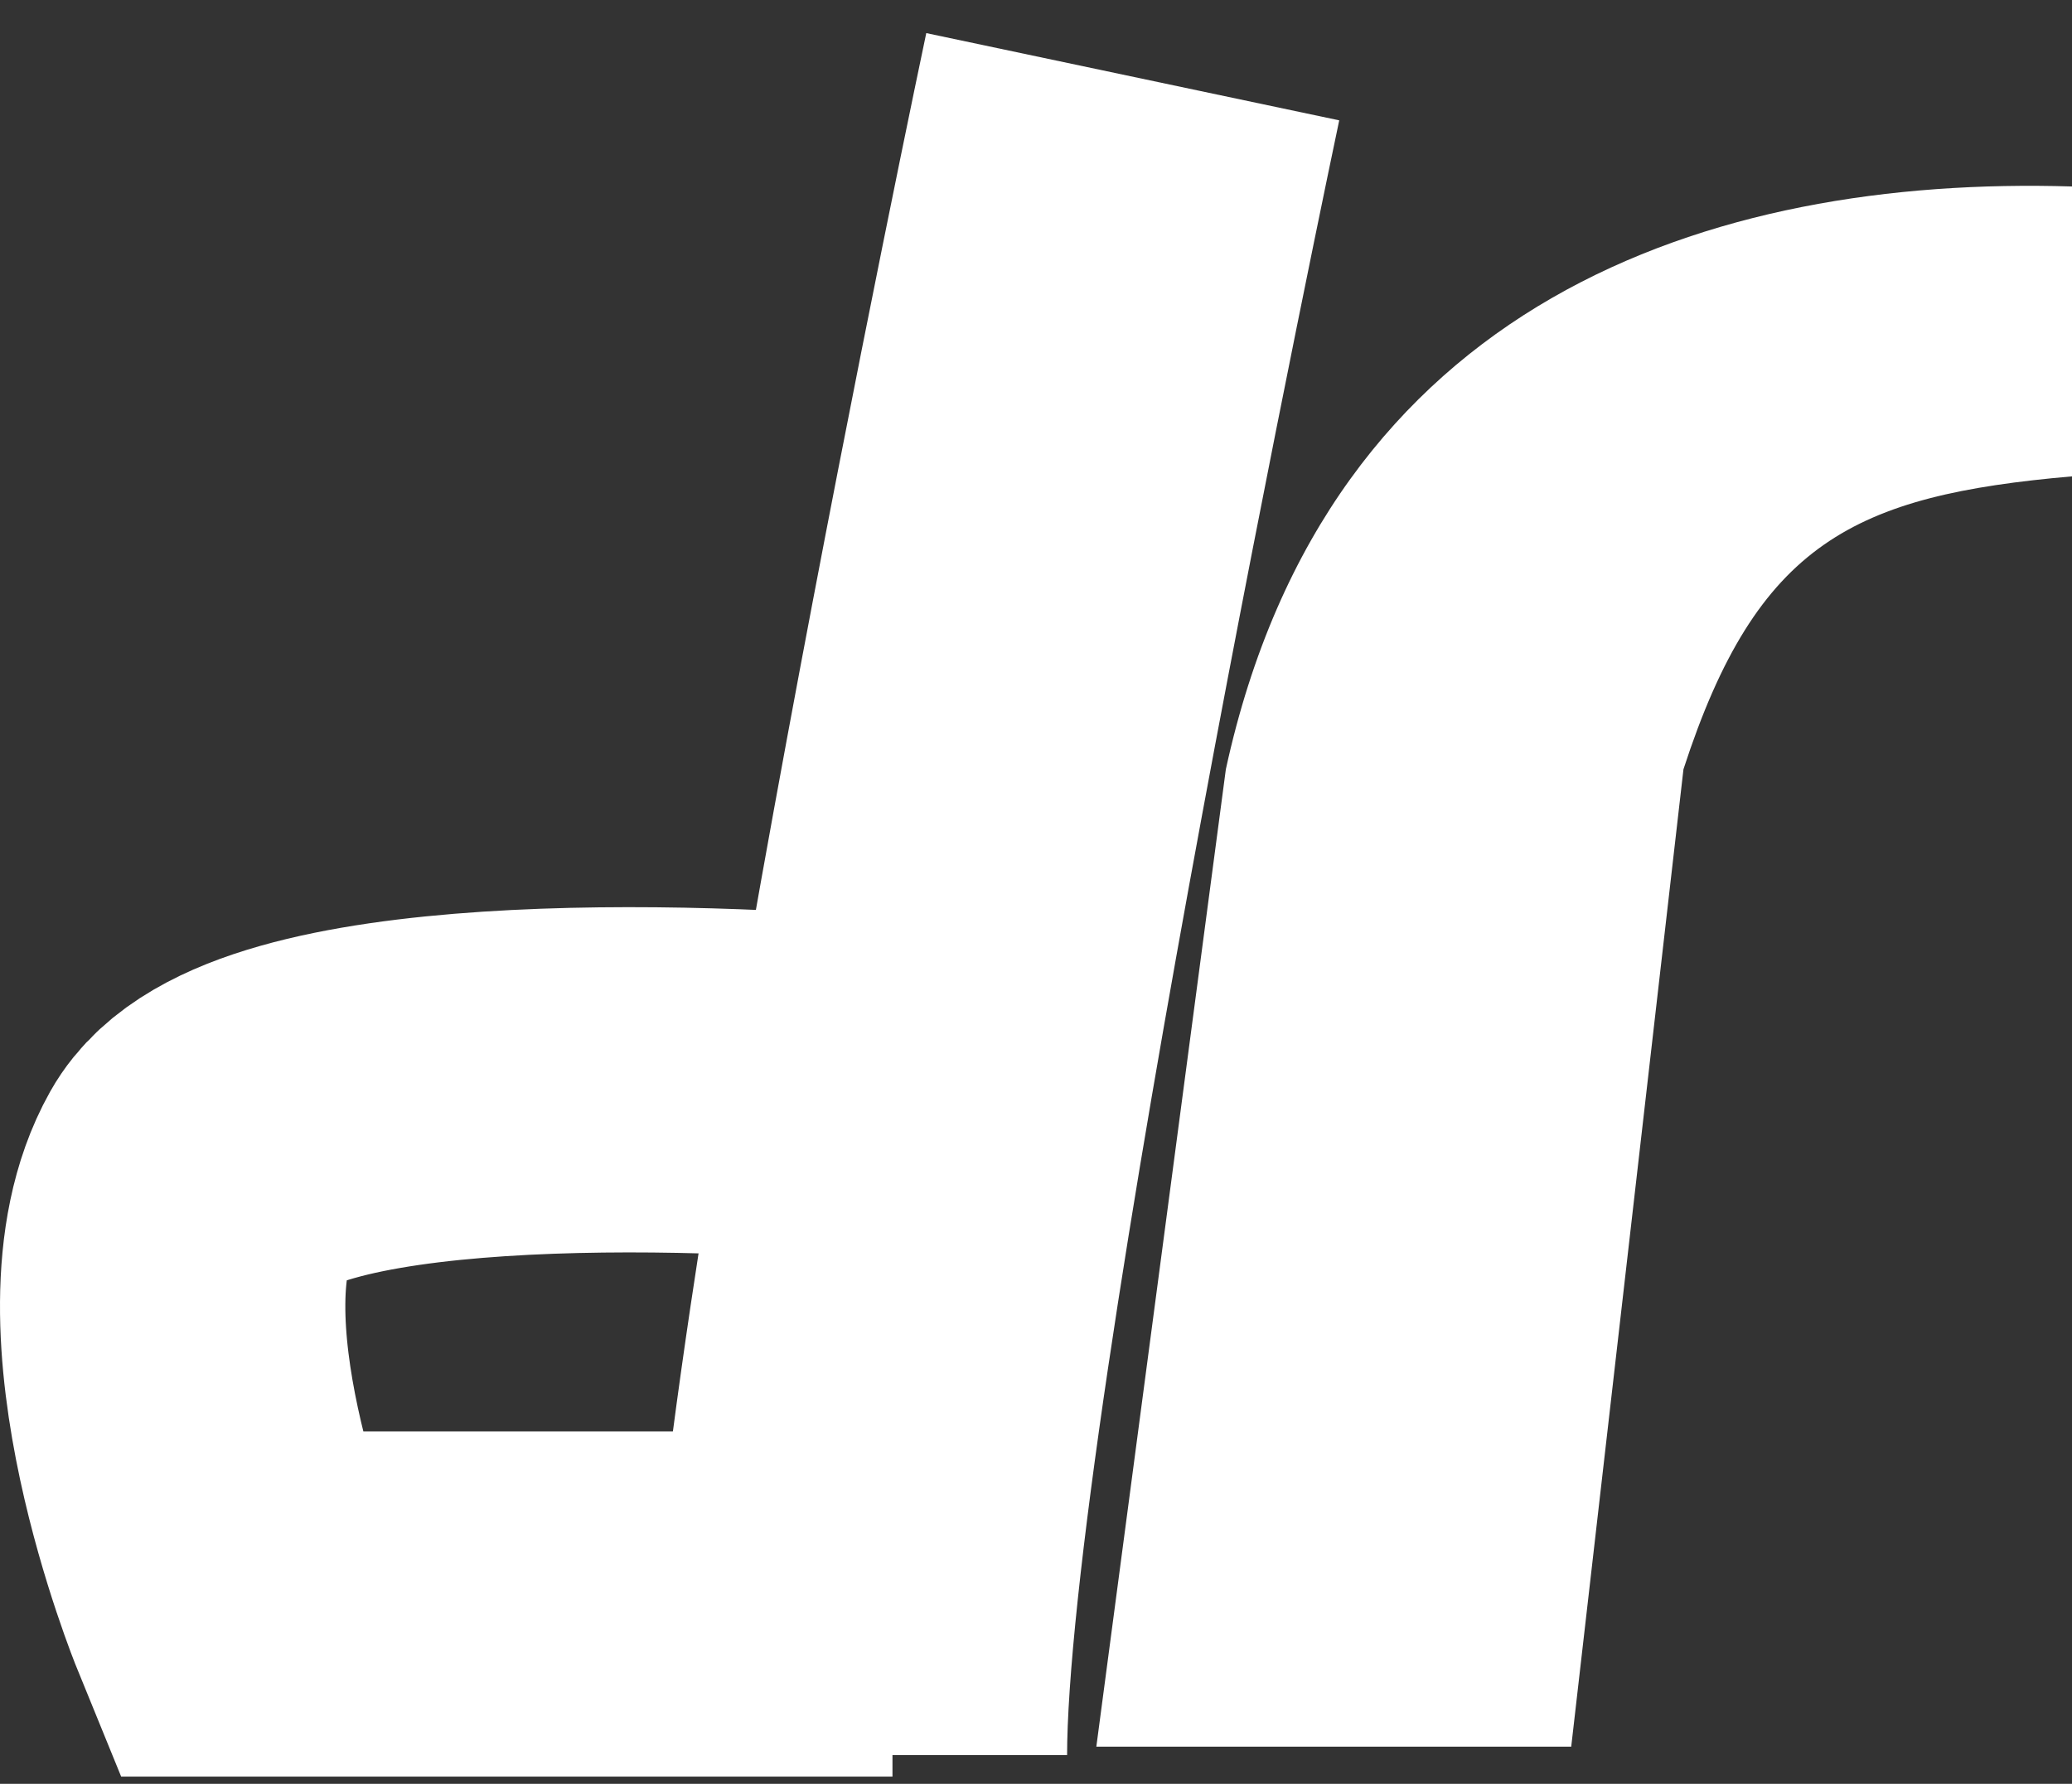 <svg width="108" height="93" viewBox="0 0 108 93" fill="none" xmlns="http://www.w3.org/2000/svg">
<rect x="0" y="0" width="108" height="93" fill="#333333" stroke="none"/>
<path d="M57.145 91.062L63.896 40.106C69.216 15.673 89.186 9.147 108 9.722V24.835C96.645 25.83 91.59 28.278 87.748 40.106L81.898 91.062H57.145Z" fill="white"/>
<path d="M44.621 91.5C44.621 72.25 59.043 4 59.043 4" stroke="white" stroke-width="22"/>
<path d="M46.519 56.938C35.893 55.917 13.805 55.362 10.465 61.312C6.291 68.75 12.363 83.625 12.363 83.625C12.363 83.625 36.652 83.625 46.519 83.625" stroke="white" stroke-width="18"/>
</svg>
